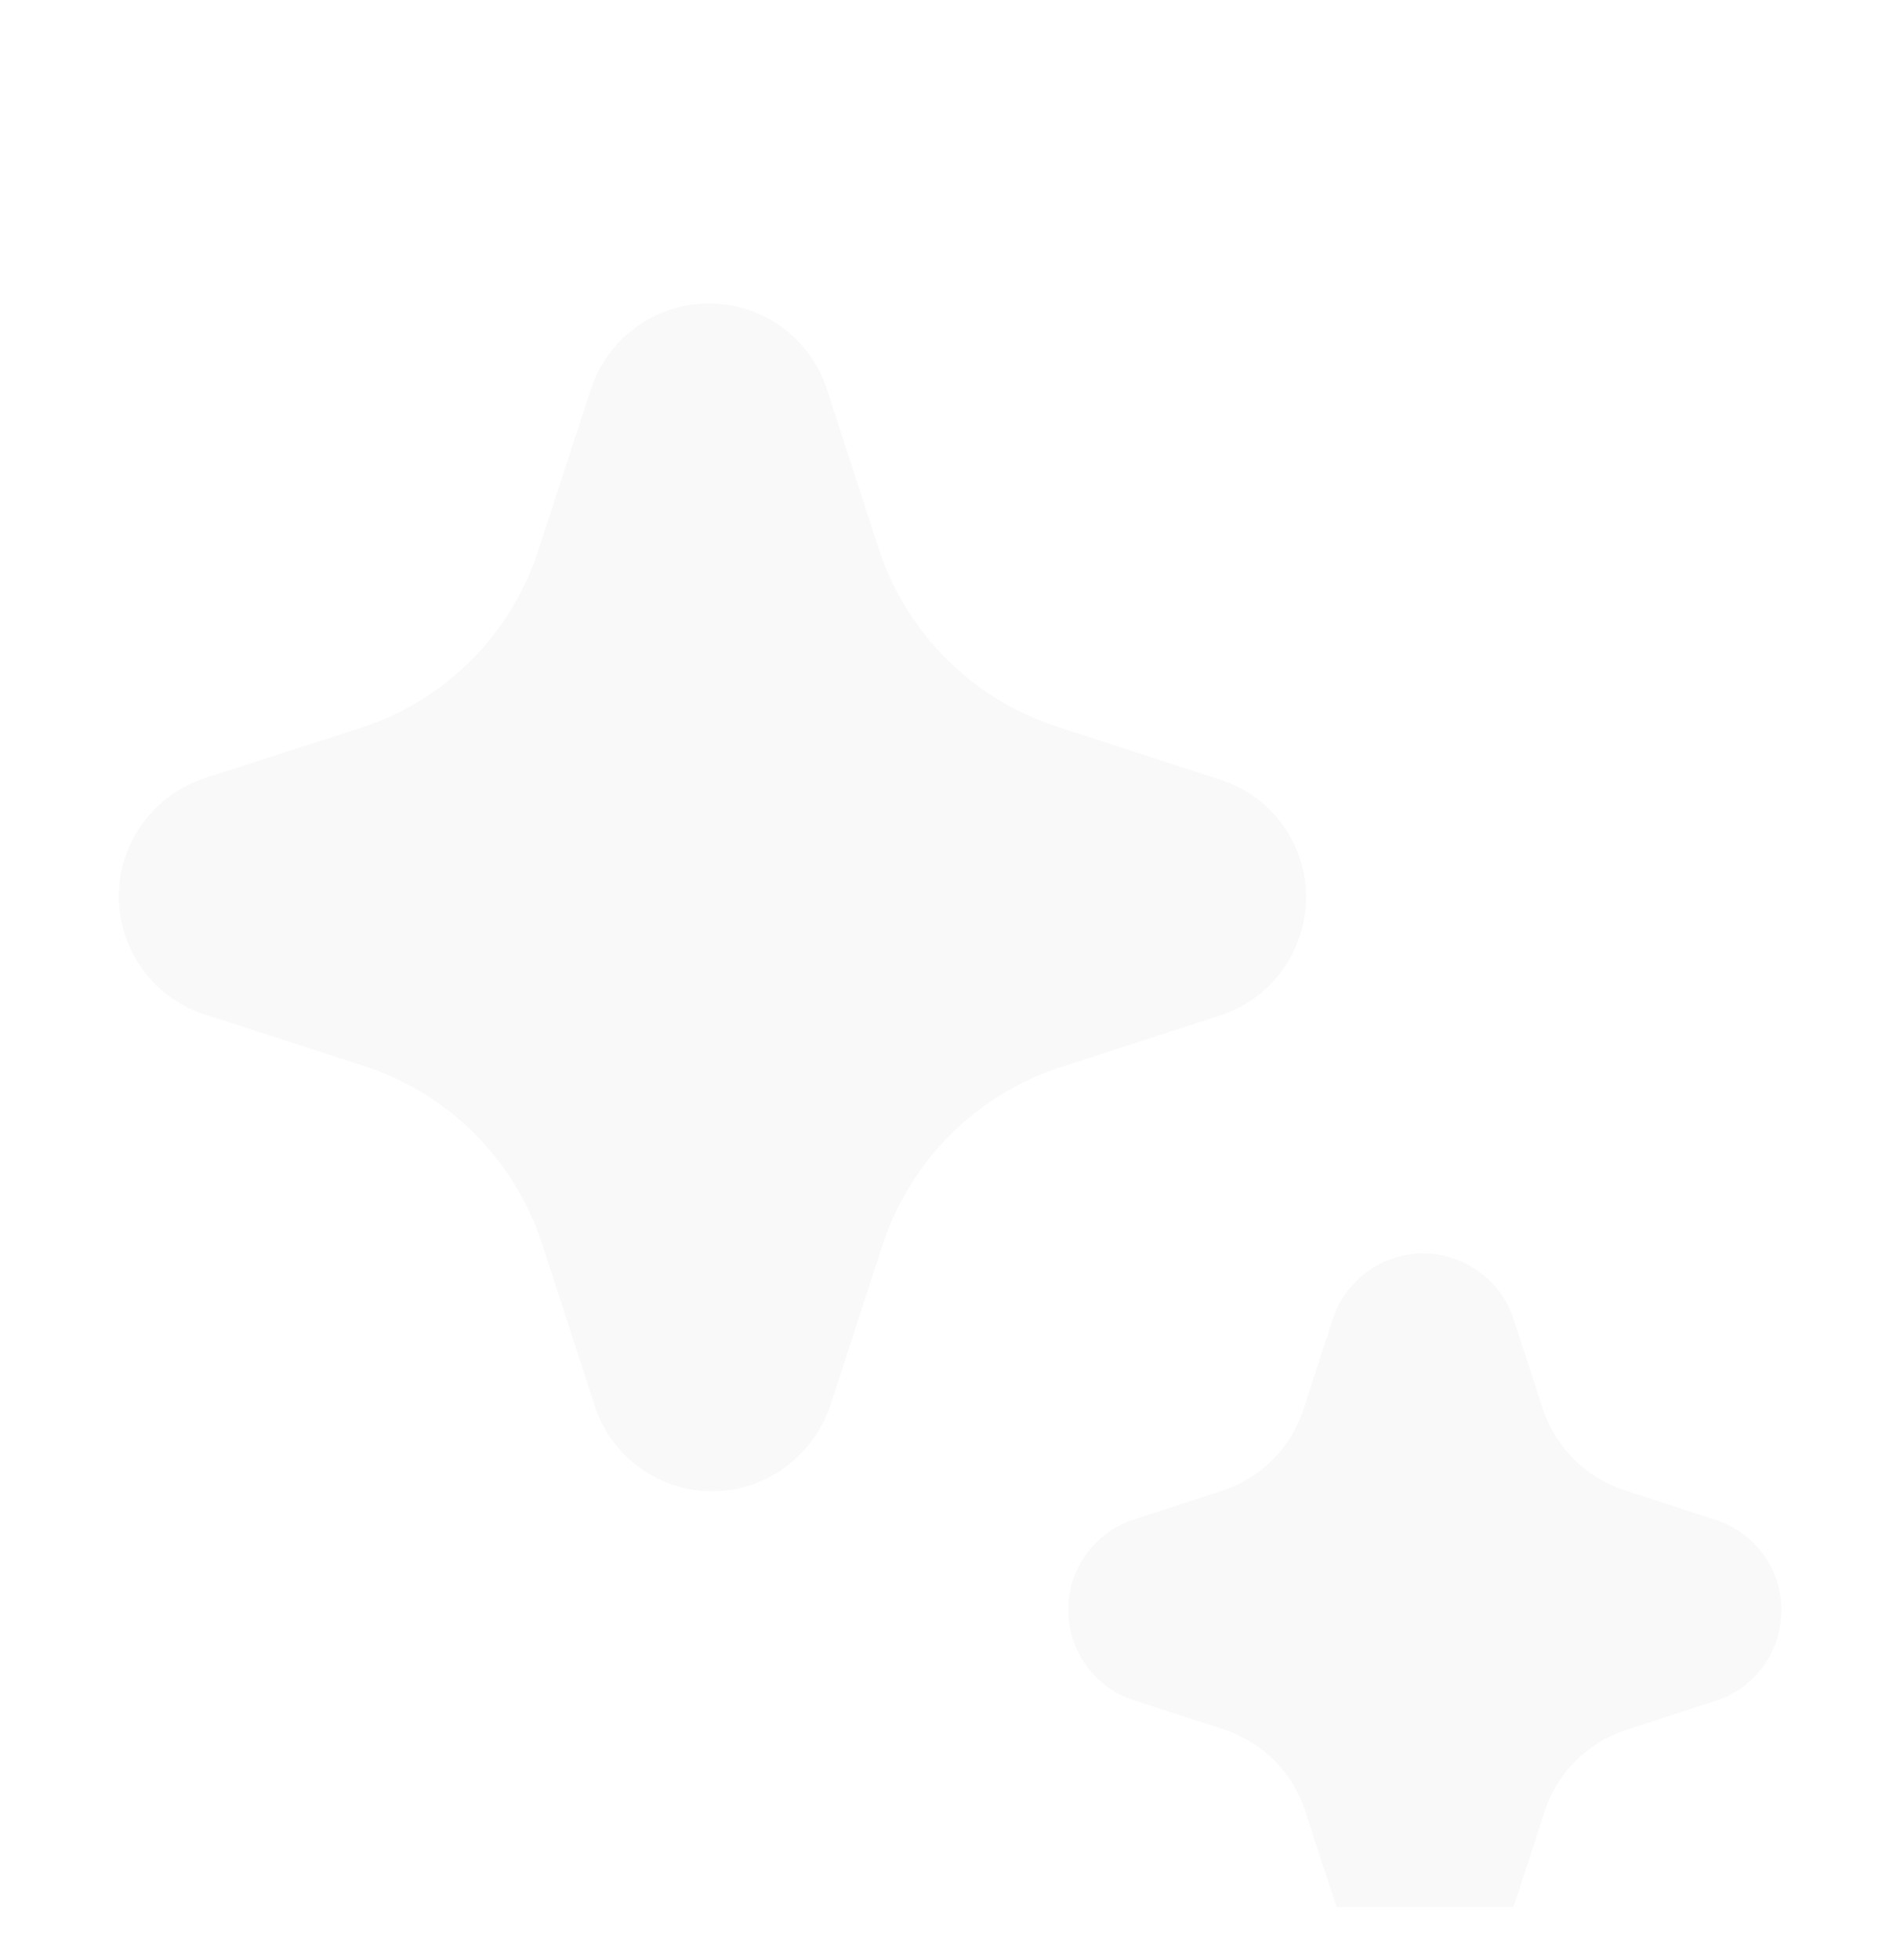<svg width="32" height="33" viewBox="0 0 32 33" fill="none" xmlns="http://www.w3.org/2000/svg">
<g clip-path="url(#clip0_2352_2152)">
<g filter="url(#filter0_d_2352_2152)">
<path d="M10.796 21.725C11.148 21.974 11.569 22.108 12.001 22.107C12.432 22.105 12.853 21.97 13.204 21.719C13.56 21.459 13.83 21.099 13.978 20.683L14.872 17.937C15.102 17.249 15.488 16.623 16 16.109C16.513 15.597 17.138 15.21 17.826 14.979L20.608 14.077C20.912 13.968 21.186 13.791 21.41 13.558C21.634 13.326 21.801 13.045 21.898 12.737C21.982 12.475 22.013 12.198 21.989 11.924C21.965 11.649 21.886 11.382 21.758 11.138C21.63 10.895 21.454 10.679 21.242 10.503C21.029 10.328 20.784 10.197 20.52 10.117L17.77 9.223C17.081 8.994 16.455 8.608 15.941 8.095C15.428 7.583 15.04 6.957 14.81 6.269L13.906 3.493C13.788 3.162 13.588 2.867 13.326 2.634C13.063 2.401 12.746 2.238 12.403 2.16C12.061 2.082 11.704 2.092 11.367 2.189C11.029 2.285 10.721 2.466 10.472 2.713C10.241 2.941 10.066 3.22 9.96 3.527L9.046 6.327C8.819 6.998 8.441 7.607 7.942 8.11C7.443 8.612 6.835 8.993 6.166 9.225L3.384 10.121C3.082 10.232 2.809 10.41 2.586 10.643C2.362 10.875 2.195 11.155 2.096 11.461C2 11.769 1.976 12.094 2.026 12.413C2.076 12.731 2.199 13.034 2.384 13.297C2.64 13.657 3.002 13.927 3.418 14.069L6.166 14.959C6.858 15.189 7.487 15.578 8.001 16.095C8.515 16.612 8.901 17.242 9.128 17.935L10.032 20.717C10.176 21.125 10.444 21.477 10.796 21.725ZM23.07 29.809C23.34 30.002 23.664 30.106 23.995 30.106C24.327 30.107 24.651 30.005 24.922 29.813C25.202 29.617 25.412 29.337 25.522 29.013L26.018 27.489C26.122 27.172 26.3 26.883 26.536 26.647C26.772 26.411 27.061 26.233 27.378 26.129L28.922 25.625C29.2 25.531 29.447 25.361 29.634 25.136C29.822 24.91 29.943 24.636 29.984 24.345C30.042 23.967 29.961 23.581 29.758 23.258C29.555 22.934 29.241 22.695 28.876 22.583L27.348 22.085C27.032 21.98 26.744 21.803 26.508 21.567C26.272 21.332 26.094 21.045 25.988 20.729L25.484 19.183C25.377 18.867 25.171 18.594 24.898 18.403C24.591 18.182 24.214 18.077 23.837 18.108C23.459 18.14 23.105 18.304 22.838 18.573C22.66 18.75 22.527 18.965 22.448 19.203L21.954 20.727C21.852 21.041 21.679 21.326 21.448 21.562C21.217 21.797 20.935 21.976 20.624 22.085L19.078 22.589C18.759 22.696 18.483 22.901 18.288 23.175C18.093 23.449 17.989 23.777 17.992 24.113C17.994 24.449 18.101 24.776 18.299 25.047C18.497 25.319 18.775 25.521 19.094 25.625L20.62 26.119C20.938 26.227 21.228 26.405 21.464 26.641C21.702 26.879 21.878 27.167 21.98 27.485L22.486 29.033C22.596 29.346 22.8 29.617 23.07 29.809Z" fill="#F9F9F9"/>
</g>
</g>
<defs>
<filter id="filter0_d_2352_2152" x="-1.999" y="1.108" width="36.002" height="35.998" filterUnits="userSpaceOnUse" color-interpolation-filters="sRGB">
<feFlood flood-opacity="0" result="BackgroundImageFix"/>
<feColorMatrix in="SourceAlpha" type="matrix" values="0 0 0 0 0 0 0 0 0 0 0 0 0 0 0 0 0 0 127 0" result="hardAlpha"/>
<feOffset dy="3"/>
<feGaussianBlur stdDeviation="2"/>
<feComposite in2="hardAlpha" operator="out"/>
<feColorMatrix type="matrix" values="0 0 0 0 1 0 0 0 0 1 0 0 0 0 1 0 0 0 0.15 0"/>
<feBlend mode="normal" in2="BackgroundImageFix" result="effect1_dropShadow_2352_2152"/>
<feBlend mode="normal" in="SourceGraphic" in2="effect1_dropShadow_2352_2152" result="shape"/>
</filter>
<clipPath id="clip0_2352_2152">
<rect width="32" height="32" fill="white" transform="translate(0 0.111)"/>
</clipPath>
</defs>
</svg>
